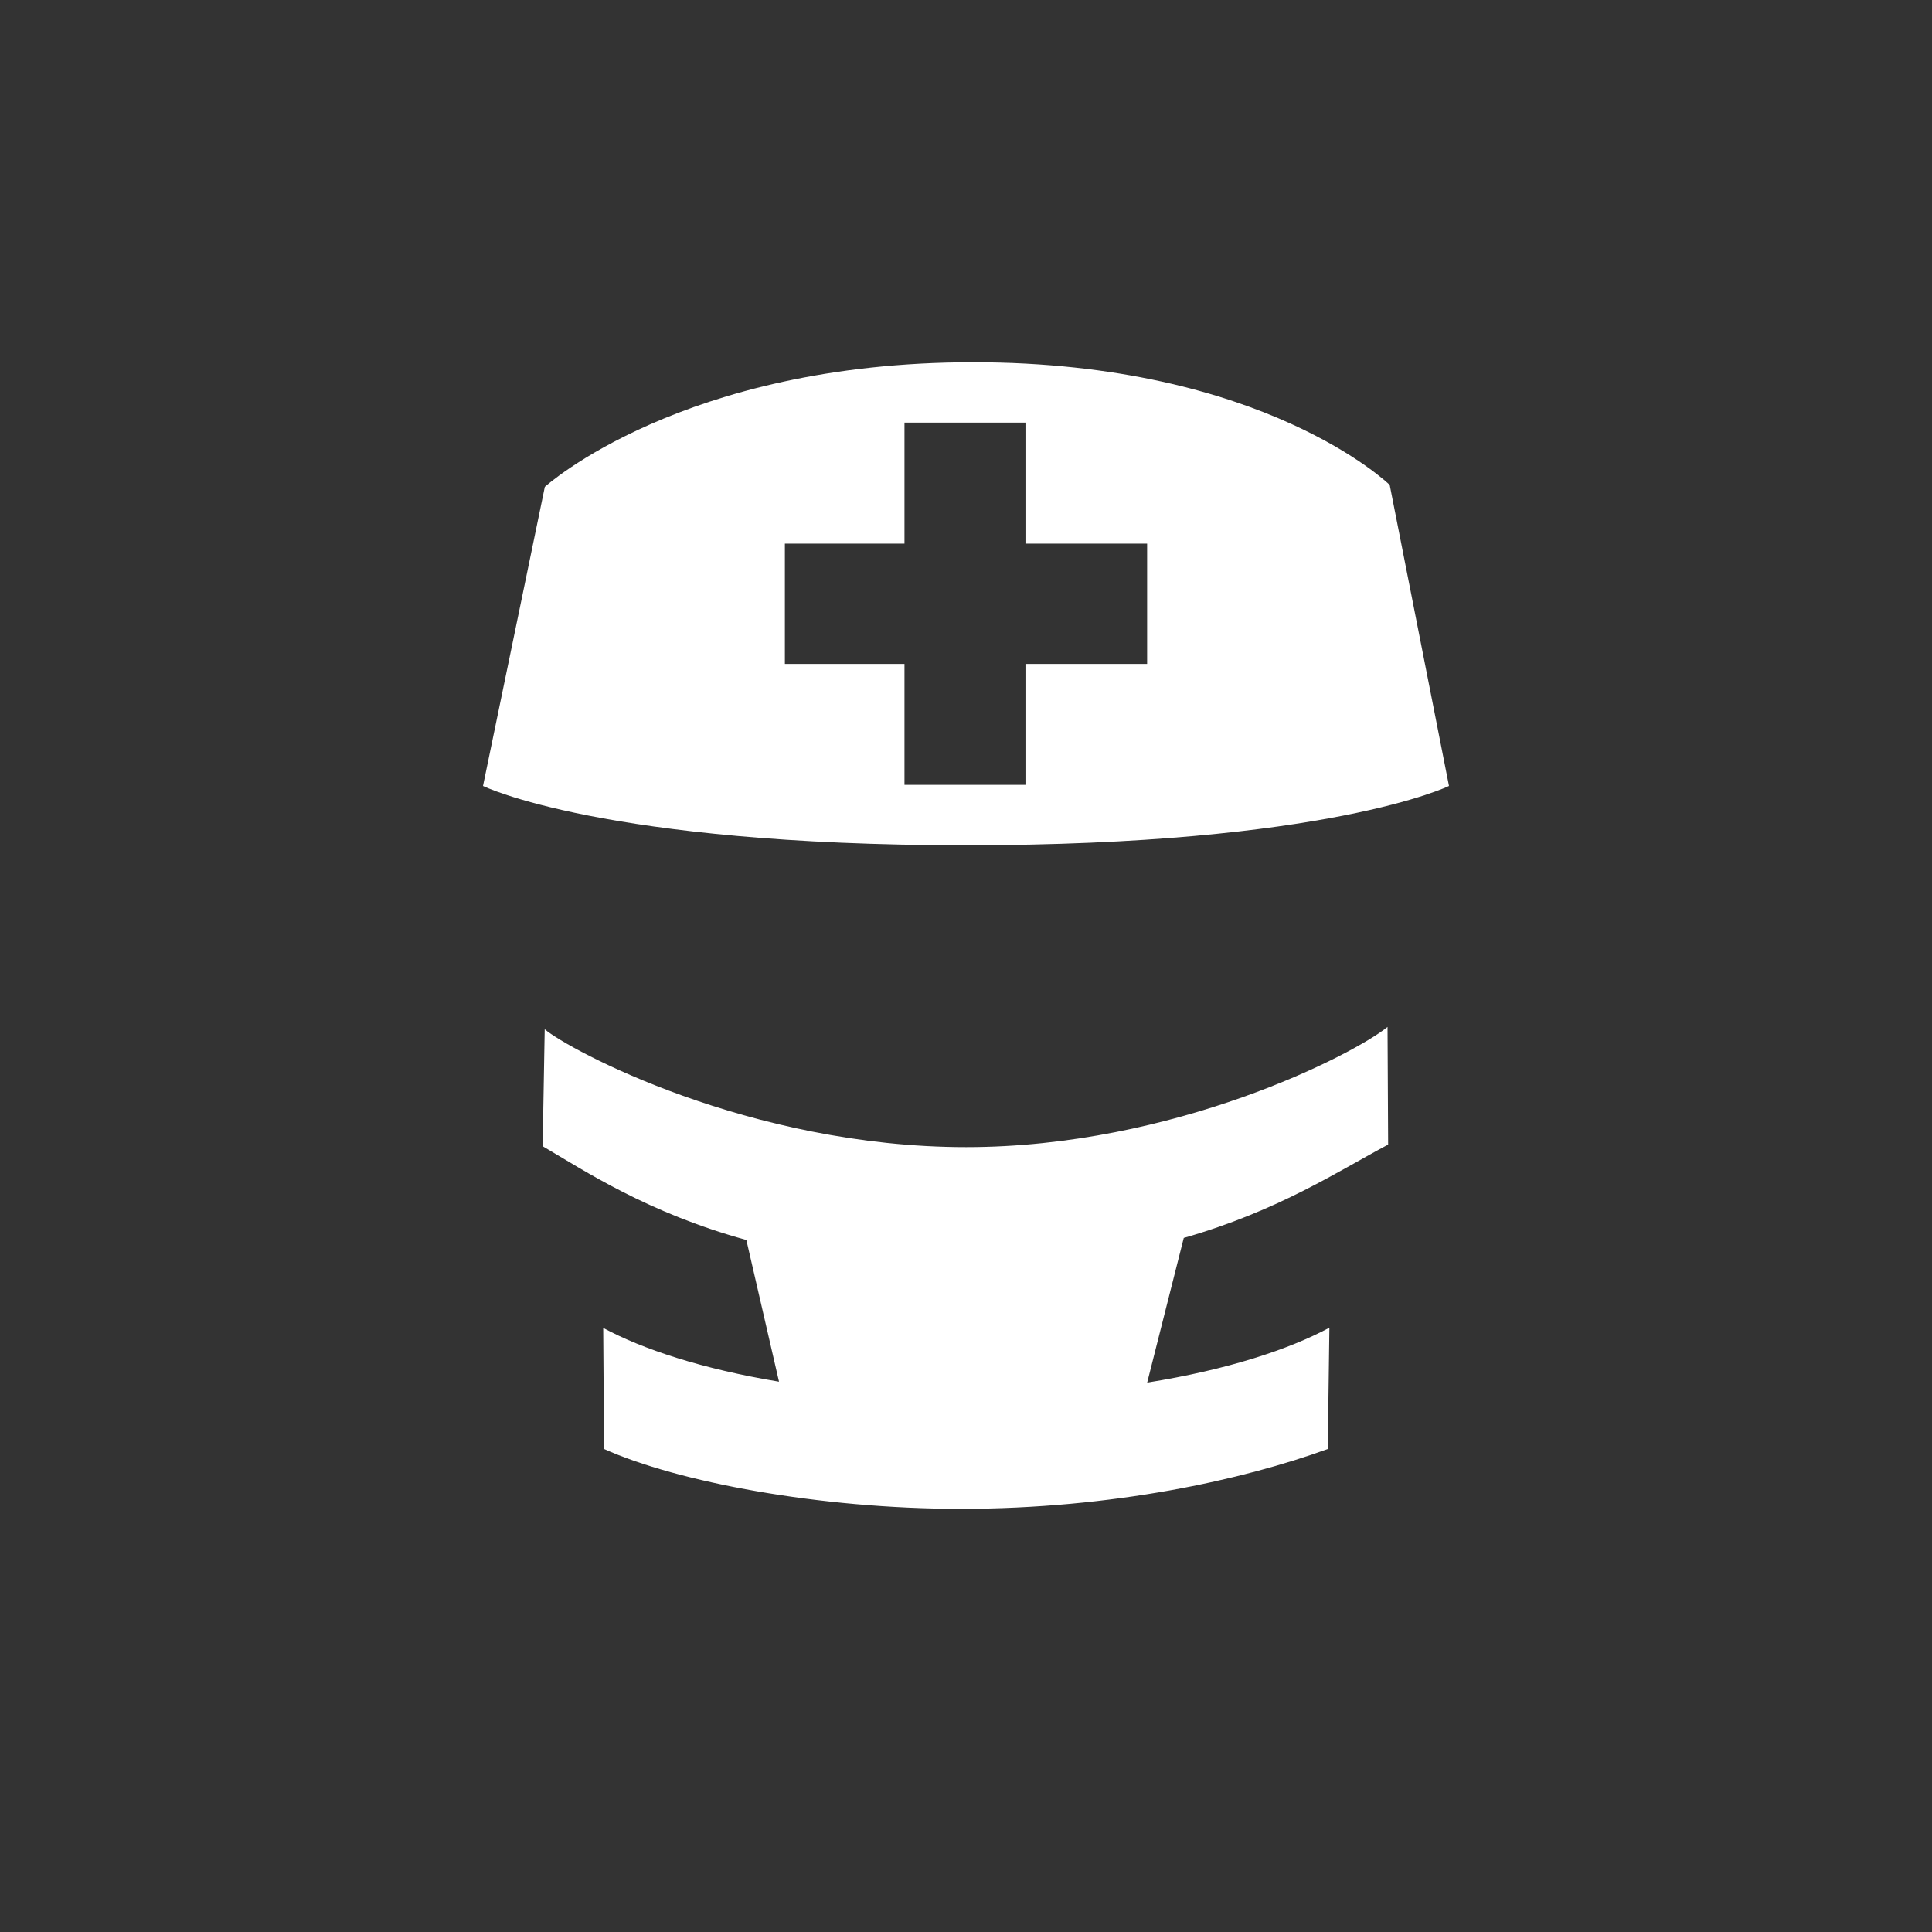 <?xml version="1.0" encoding="UTF-8"?>
<svg width="32px" height="32px" viewBox="0 0 32 32" version="1.1" xmlns="http://www.w3.org/2000/svg" xmlns:xlink="http://www.w3.org/1999/xlink">
    <rect x="0" y="0" width="32" height="32" fill="#333333" stroke="none"/>
    <!-- Generator: Sketch 43.2 (39069) - http://www.bohemiancoding.com/sketch -->
    <title>svg/ic_map_poi_047</title>
    <desc>Created with Sketch.</desc>
    <defs></defs>
    <g id="Assets-white-32x32" stroke="none" stroke-width="1" fill="none" fill-rule="evenodd">
        <g id="ic_map_poi_047" fill="#ffffff">
            <path d="M13,10.997 L13,9.004 L14.981,9.004 L14.981,7 L16.985,7 L16.985,9.004 L19,9.004 L19,10.997 L16.985,10.997 L16.985,13 L14.981,13 L14.981,10.997 L13,10.997 Z M24,13.018 L23.018,8.032 C23.018,8.032 20.94,6 16.116,6 C11.293,6 9.024,8.064 9.024,8.064 L8,13.018 C8,13.018 9.997,14 15.997,14 C21.996,14 24,13.018 24,13.018 L24,13.018 Z" id="Fill-2"></path>
            <path d="M19.607,20.504 C21.182,20.053 22.182,19.387 22.992,18.958 L22.982,17.009 C22.429,17.461 19.452,19 16.003,19 C12.407,19 9.413,17.383 9.022,17.047 L8.988,18.985 C9.691,19.397 10.724,20.086 12.362,20.538 L12.903,22.885 C11.624,22.673 10.644,22.346 9.991,21.995 L10.005,24 C11.219,24.545 13.57,24.991 15.91,24.991 C18.431,24.991 20.589,24.51 21.992,24 L22.019,21.991 C21.348,22.351 20.329,22.688 19.001,22.9 L19.607,20.504 Z" id="Fill-4"></path>
        </g>
    </g>
</svg>